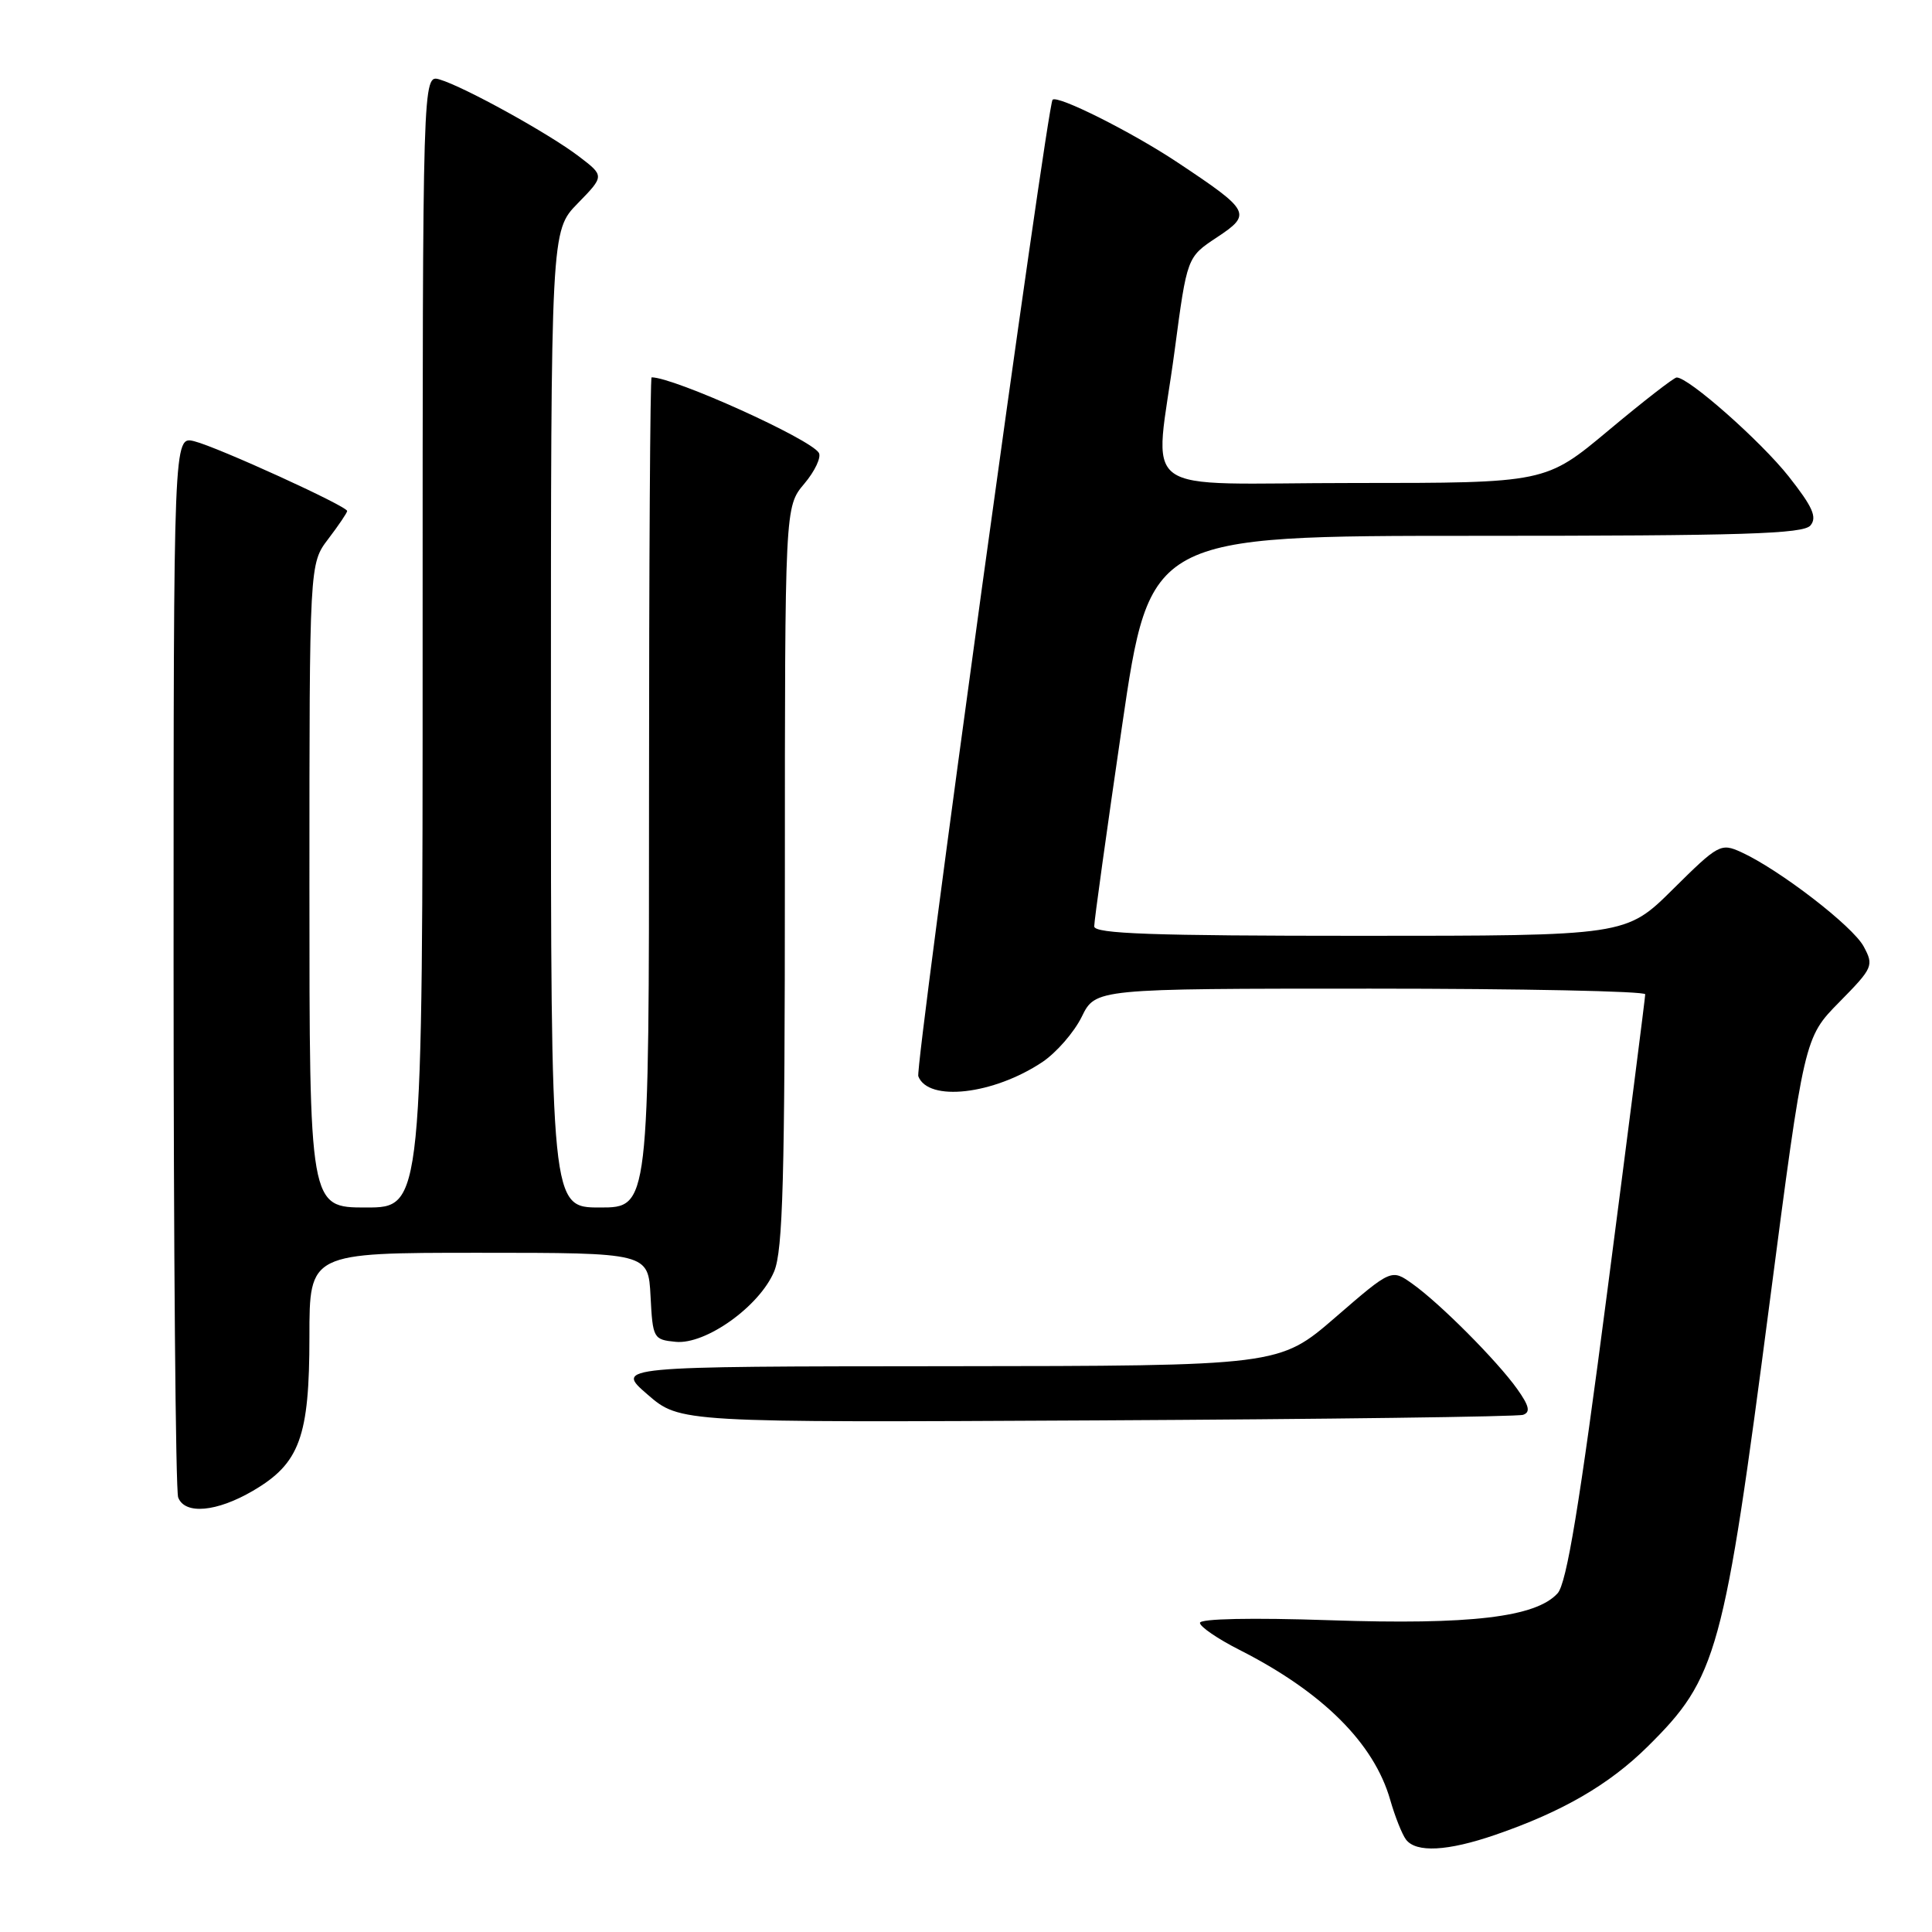 <?xml version="1.0" encoding="UTF-8" standalone="no"?>
<!DOCTYPE svg PUBLIC "-//W3C//DTD SVG 1.1//EN" "http://www.w3.org/Graphics/SVG/1.1/DTD/svg11.dtd" >
<svg xmlns="http://www.w3.org/2000/svg" xmlns:xlink="http://www.w3.org/1999/xlink" version="1.1" viewBox="0 0 256 256">
 <g >
 <path fill="currentColor"
d=" M 198.12 243.13 C 207.02 240.07 213.21 236.48 218.31 231.44 C 227.55 222.30 228.41 219.17 234.50 172.50 C 239.07 137.50 239.07 137.50 243.72 132.78 C 248.19 128.24 248.31 127.95 246.95 125.42 C 245.51 122.72 235.75 115.21 230.71 112.91 C 228.02 111.69 227.69 111.86 221.68 117.82 C 215.45 124.00 215.45 124.00 180.22 124.00 C 152.72 124.00 145.00 123.73 144.99 122.75 C 144.98 122.06 146.64 110.14 148.67 96.25 C 152.37 71.00 152.37 71.00 195.56 71.00 C 231.08 71.00 238.96 70.75 239.90 69.62 C 240.80 68.53 240.18 67.15 237.01 63.13 C 233.30 58.44 223.71 49.97 222.16 50.02 C 221.80 50.03 217.74 53.18 213.15 57.02 C 204.80 64.00 204.80 64.00 179.40 64.00 C 149.88 64.00 153.00 66.31 155.65 46.42 C 157.29 34.07 157.29 34.07 161.22 31.47 C 165.92 28.36 165.71 27.96 156.04 21.53 C 149.97 17.49 140.09 12.54 139.47 13.22 C 138.74 14.03 121.22 141.42 121.68 142.61 C 122.99 146.03 131.62 145.05 138.10 140.74 C 139.97 139.49 142.32 136.79 143.33 134.74 C 145.16 131.00 145.16 131.00 181.58 131.00 C 201.61 131.00 218.00 131.34 218.00 131.75 C 218.00 132.16 215.75 149.79 213.00 170.92 C 209.28 199.56 207.59 209.79 206.39 211.12 C 203.52 214.29 194.84 215.32 176.25 214.69 C 165.88 214.34 159.00 214.48 159.00 215.04 C 159.00 215.55 161.36 217.16 164.24 218.62 C 175.26 224.21 182.06 230.98 184.21 238.49 C 184.84 240.69 185.78 243.06 186.30 243.75 C 187.64 245.52 191.81 245.30 198.12 243.13 Z  M 33.53 197.53 C 39.72 193.91 41.00 190.40 41.00 177.10 C 41.00 166.00 41.00 166.00 63.45 166.00 C 85.90 166.00 85.90 166.00 86.20 171.75 C 86.49 177.35 86.58 177.51 89.53 177.80 C 93.51 178.19 100.65 173.09 102.58 168.47 C 103.74 165.68 104.00 156.19 104.00 116.11 C 104.00 67.15 104.00 67.15 106.57 64.10 C 107.99 62.42 108.85 60.57 108.50 60.00 C 107.35 58.14 89.32 50.00 86.34 50.00 C 86.15 50.00 86.00 74.75 86.00 105.00 C 86.00 160.00 86.00 160.00 79.50 160.00 C 73.00 160.00 73.00 160.00 73.00 95.29 C 73.00 30.58 73.00 30.58 76.55 26.95 C 80.10 23.31 80.10 23.31 76.70 20.72 C 72.74 17.70 61.52 11.50 58.25 10.53 C 56.00 9.87 56.00 9.87 56.00 84.93 C 56.00 160.00 56.00 160.00 48.50 160.00 C 41.00 160.00 41.00 160.00 41.00 117.34 C 41.00 74.69 41.00 74.69 43.50 71.41 C 44.87 69.61 46.00 67.94 46.00 67.71 C 46.00 67.07 28.88 59.26 25.75 58.47 C 23.00 57.78 23.00 57.78 23.00 127.31 C 23.00 165.55 23.27 197.55 23.61 198.42 C 24.49 200.73 28.72 200.35 33.53 197.53 Z  M 201.82 187.47 C 202.82 187.12 202.63 186.29 201.03 184.04 C 198.37 180.31 190.80 172.70 187.15 170.11 C 184.37 168.13 184.37 168.13 176.94 174.56 C 169.50 180.99 169.50 180.99 125.50 181.03 C 81.50 181.06 81.50 181.06 85.80 184.78 C 90.10 188.50 90.10 188.50 145.30 188.21 C 175.66 188.05 201.09 187.72 201.82 187.47 Z "/>
</g>
</svg>